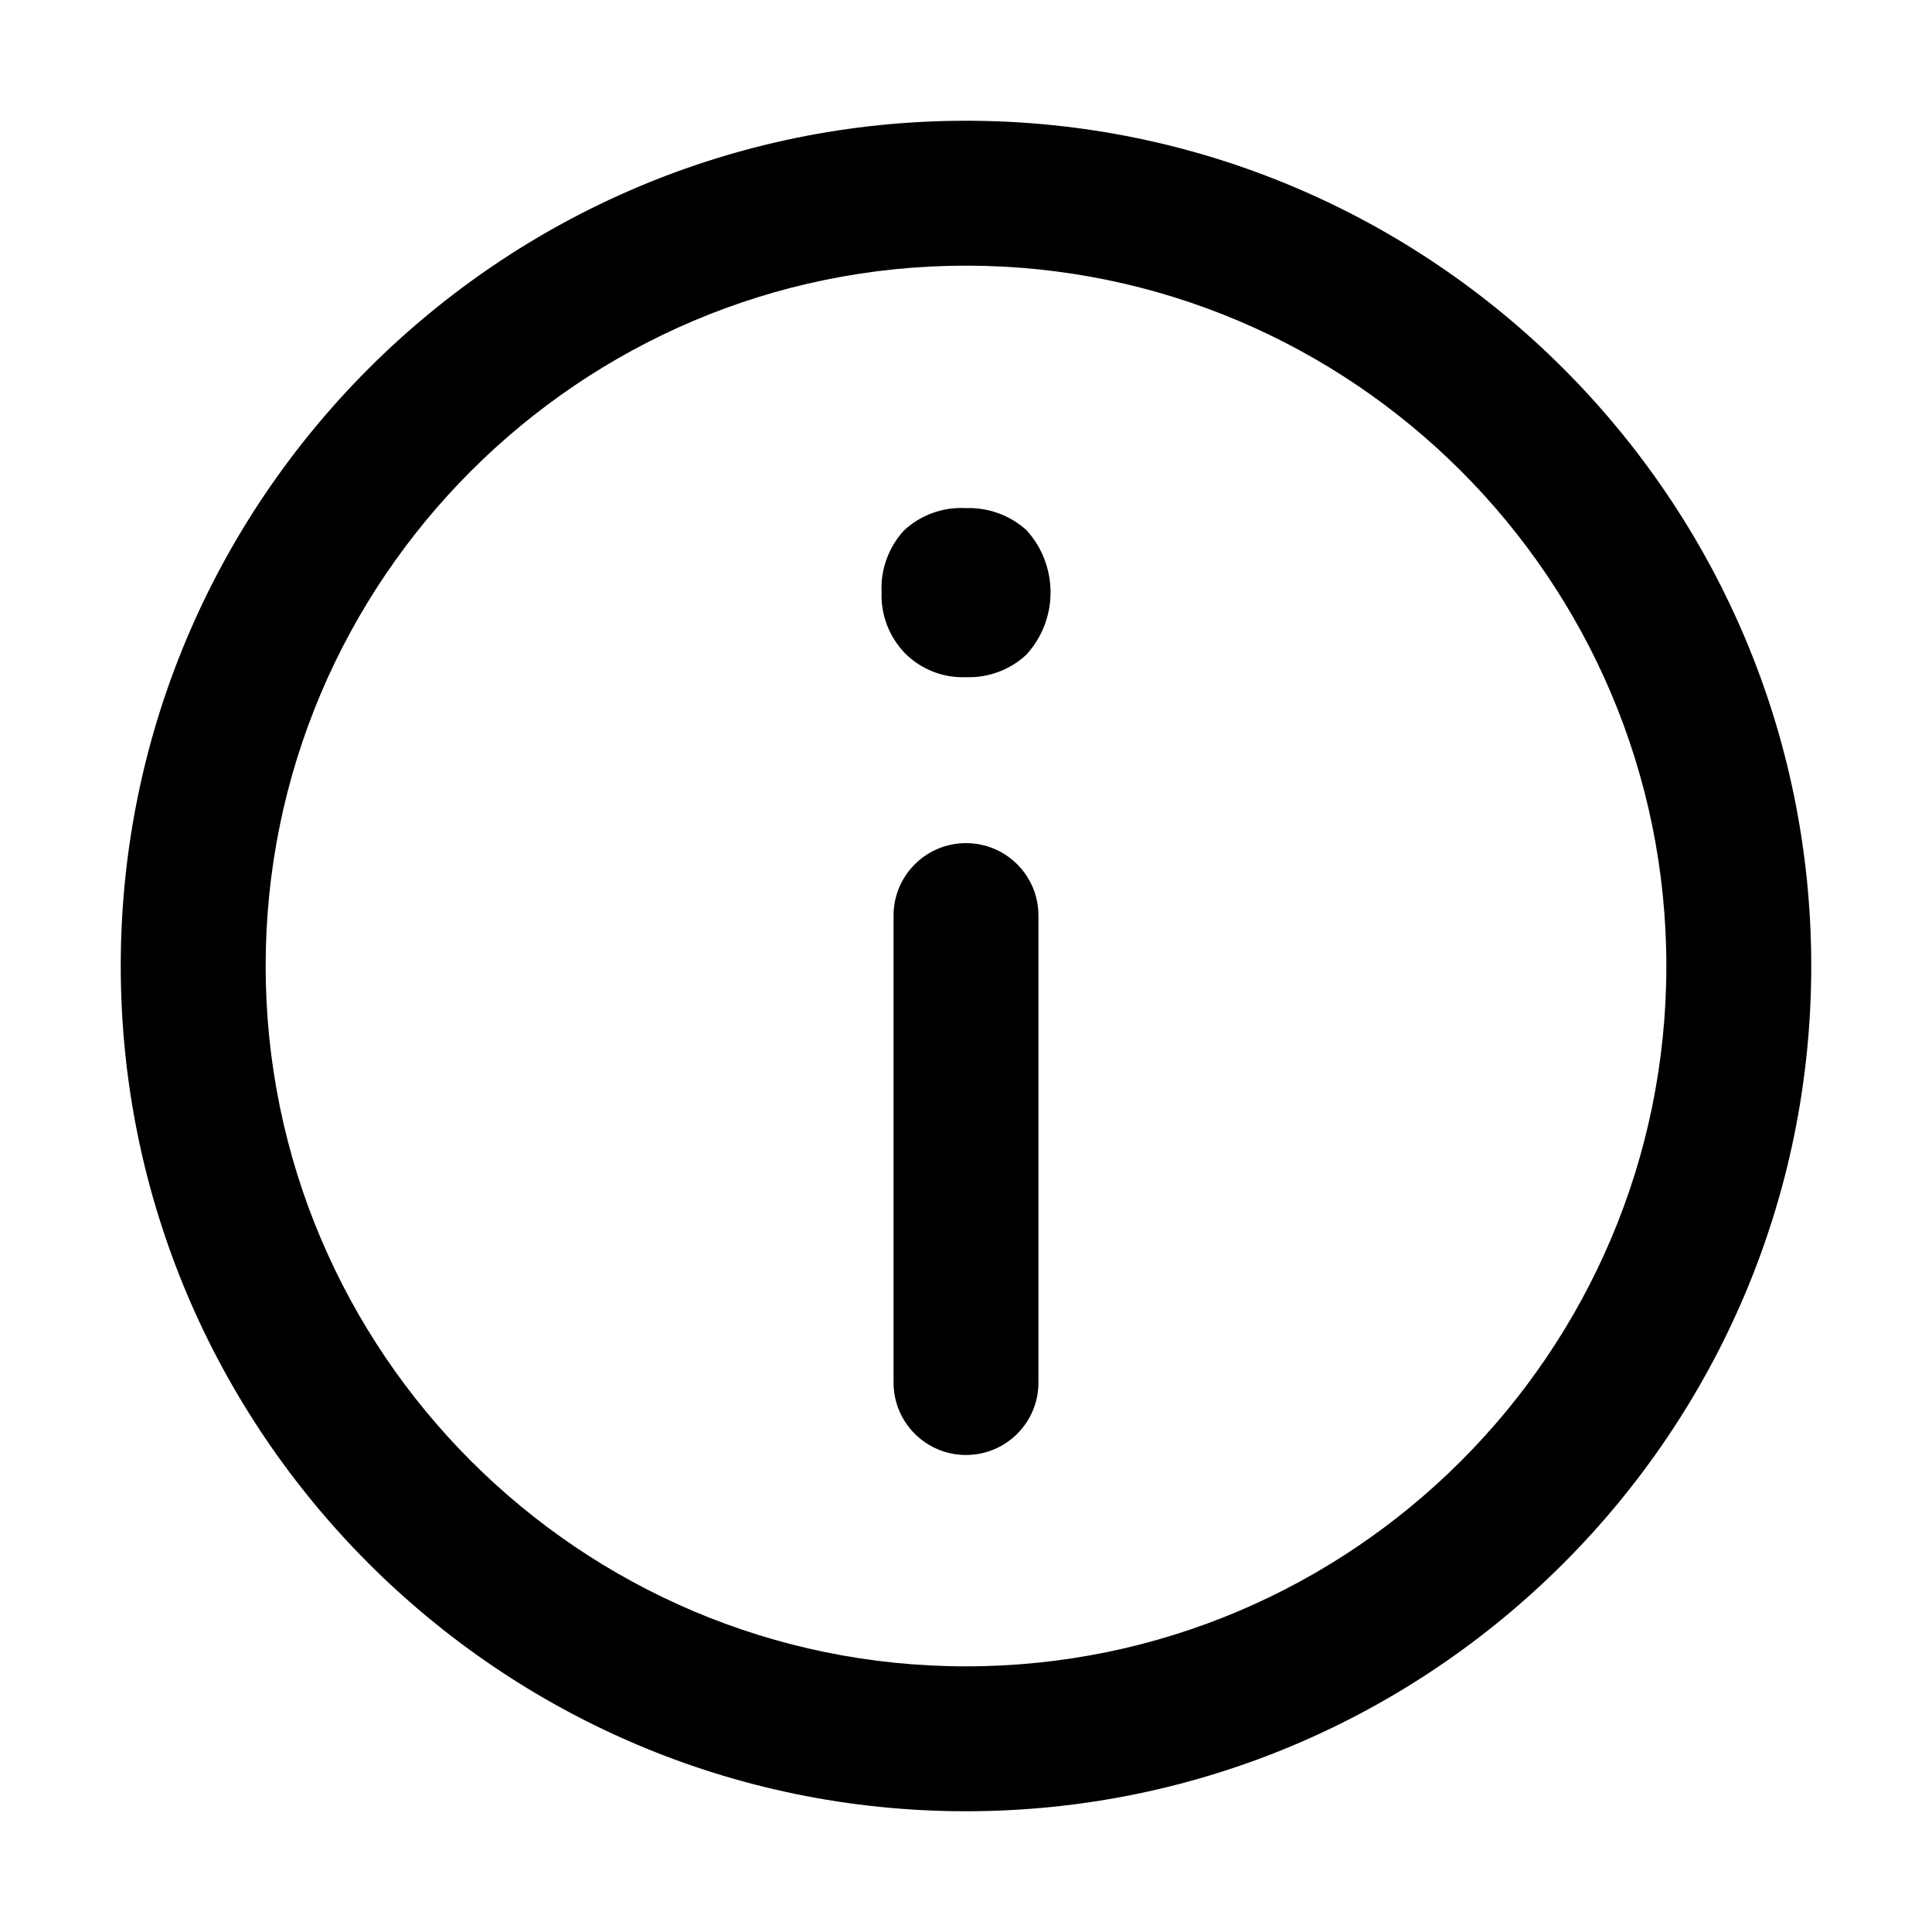 <svg width="20" height="20" viewBox="0 0 20 20" xmlns="http://www.w3.org/2000/svg">
  <path d="M10 18.75C5.175 18.75 1.25 14.825 1.25 10C1.25 5.175 5.175 1.25 10 1.25C14.825 1.25 18.75 5.175 18.75 10C18.75 14.825 14.825 18.75 10 18.75ZM10 2.75C6.002 2.75 2.75 6.002 2.75 10C2.75 13.998 6.002 17.25 10 17.25C13.998 17.25 17.25 13.998 17.25 10C17.25 6.002 13.998 2.75 10 2.75Z" />
  <path d="M10.001 5.26C10.231 5.252 10.456 5.334 10.627 5.489C10.958 5.854 10.958 6.41 10.627 6.775C10.458 6.934 10.232 7.018 10.001 7.01C9.764 7.02 9.535 6.93 9.368 6.762C9.206 6.594 9.118 6.368 9.126 6.135C9.114 5.9 9.196 5.67 9.354 5.495C9.527 5.331 9.762 5.246 10.001 5.26Z" />
  <path d="M10 15.062C9.586 15.062 9.25 14.727 9.25 14.312V9.478C9.25 9.063 9.586 8.728 10 8.728C10.414 8.728 10.75 9.063 10.75 9.478V14.312C10.75 14.727 10.414 15.062 10 15.062Z" />
</svg>
